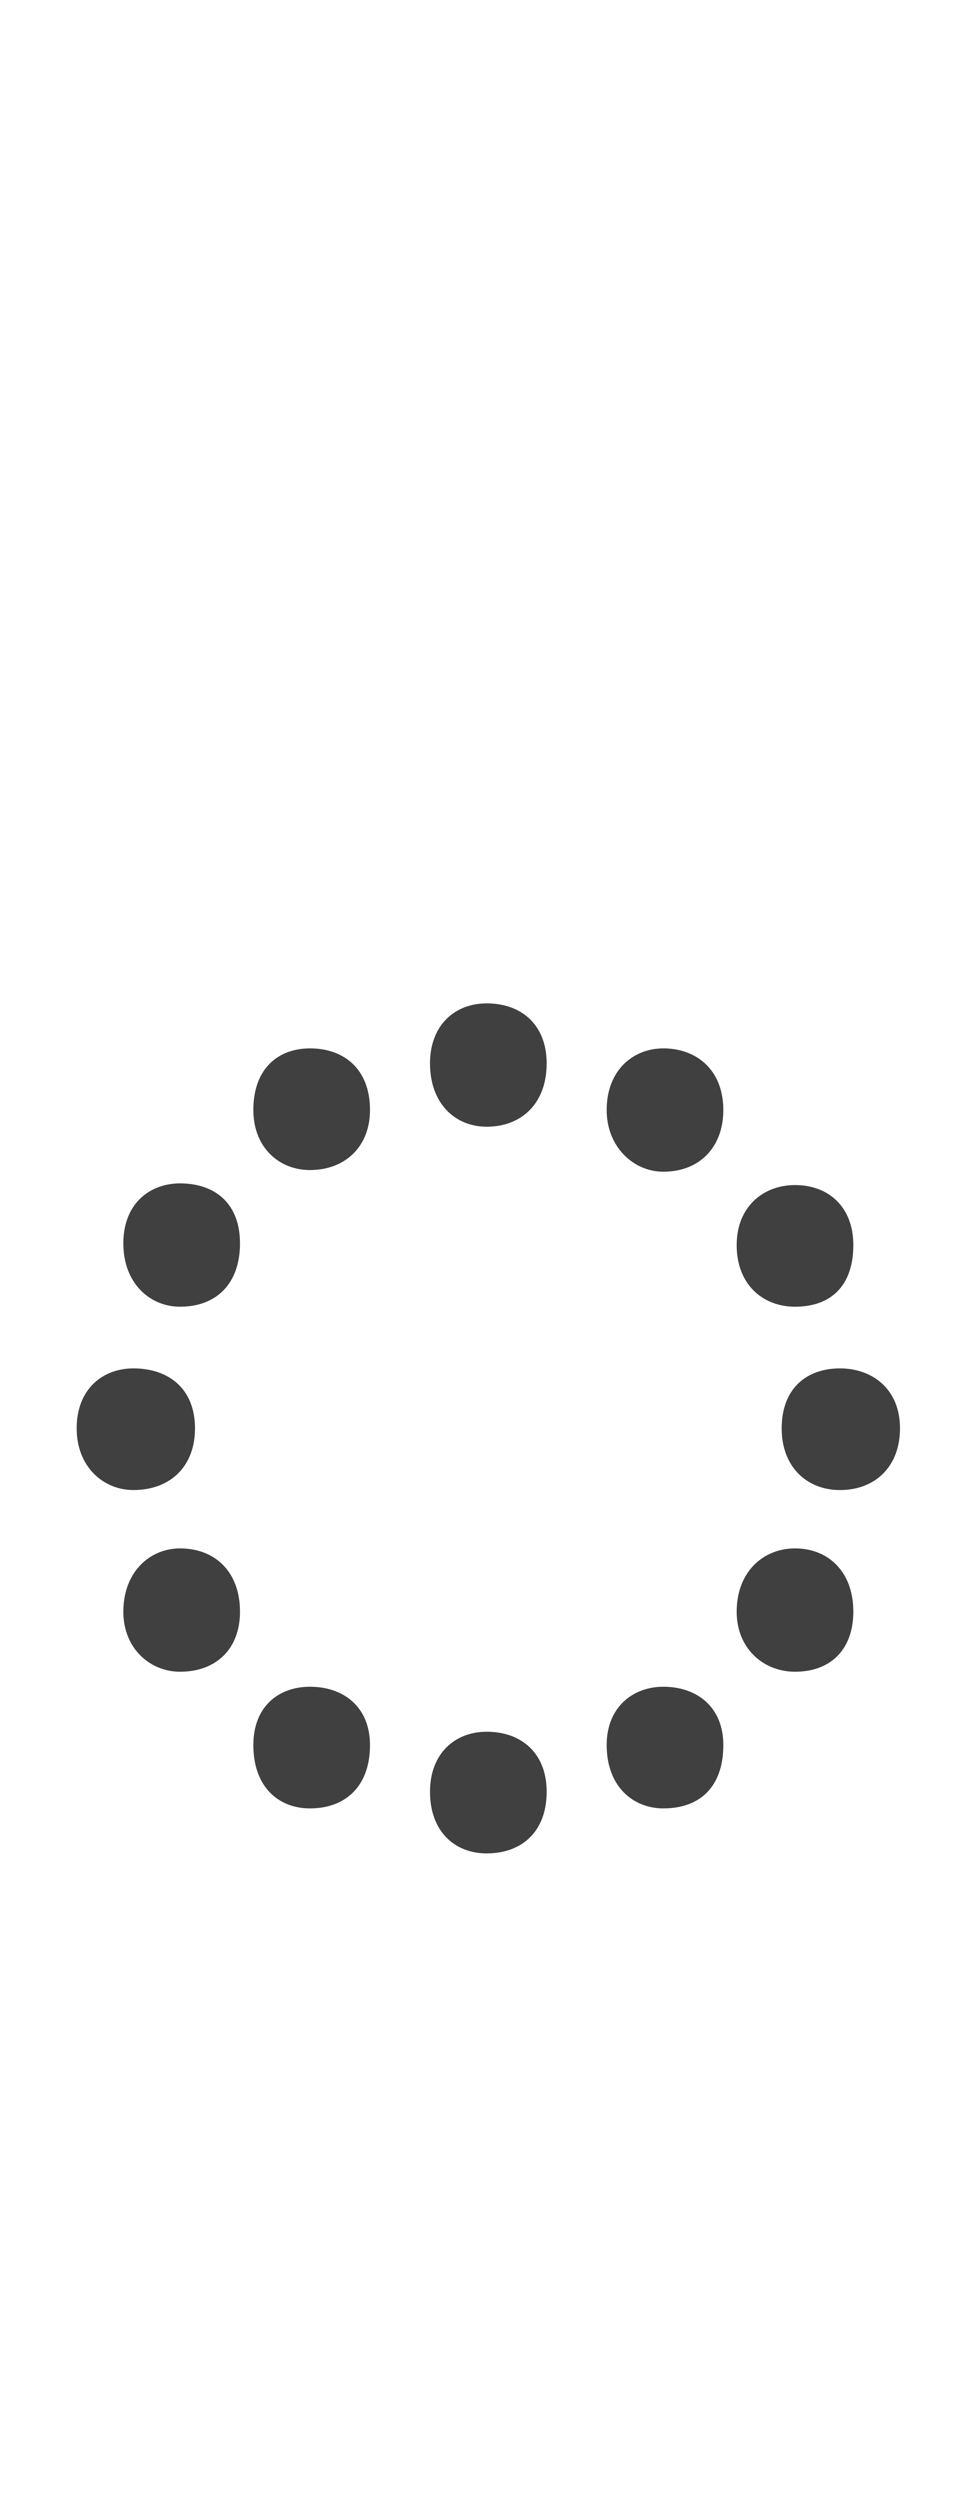 <?xml version="1.0" standalone="no"?>
<svg
   version="1.1"
   viewBox="0 0 585.0 1500.0"
   width="585.0"
   height="1500.0"
   xmlns="http://www.w3.org/2000/svg"
   xmlns:sodipodi="http://sodipodi.sourceforge.net/DTD/sodipodi-0.dtd">
 <sodipodi:namedview objecttolerance="1" gridtolerance="1" guidetolerance="1">
  <sodipodi:guide position="0,400" orientation="0,-1"/>
 </sodipodi:namedview>
 <g transform="matrix(1 0 0 -1 0 1100.0)">
  <path opacity="0.75" d="M504.0 206.0C525.0 206.0 540.0 220.0 540.0 243.0C540.0 267.0 523.0 279.0 504.0 279.0C484.0 279.0 469.0 267.0 469.0 243.0C469.0 220.0 484.0 206.0 504.0 206.0ZM186.0 15.0C207.0 15.0 222.0 28.0 222.0 53.0C222.0 76.0 206.0 88.0 186.0 88.0C167.0 88.0 152.0 76.0 152.0 53.0C152.0 28.0 167.0 15.0 186.0 15.0ZM108.0 97.0C130.0 97.0 144.0 111.0 144.0 133.0C144.0 157.0 129.0 171.0 108.0 171.0C90.0 171.0 74.0 157.0 74.0 133.0C74.0 111.0 90.0 97.0 108.0 97.0ZM292.0 -12.0C313.0 -12.0 328.0 1.0 328.0 25.0C328.0 48.0 313.0 61.0 292.0 61.0C273.0 61.0 258.0 48.0 258.0 25.0C258.0 1.0 273.0 -12.0 292.0 -12.0ZM80.0 206.0C102.0 206.0 117.0 220.0 117.0 243.0C117.0 267.0 101.0 279.0 80.0 279.0C62.0 279.0 46.0 267.0 46.0 243.0C46.0 220.0 62.0 206.0 80.0 206.0ZM398.0 15.0C420.0 15.0 434.0 28.0 434.0 53.0C434.0 76.0 418.0 88.0 398.0 88.0C380.0 88.0 364.0 76.0 364.0 53.0C364.0 28.0 380.0 15.0 398.0 15.0ZM108.0 316.0C130.0 316.0 144.0 330.0 144.0 354.0C144.0 378.0 129.0 390.0 108.0 390.0C90.0 390.0 74.0 378.0 74.0 354.0C74.0 330.0 90.0 316.0 108.0 316.0ZM477.0 97.0C499.0 97.0 512.0 111.0 512.0 133.0C512.0 157.0 497.0 171.0 477.0 171.0C458.0 171.0 442.0 157.0 442.0 133.0C442.0 111.0 458.0 97.0 477.0 97.0ZM186.0 398.0C207.0 398.0 222.0 412.0 222.0 434.0C222.0 459.0 206.0 471.0 186.0 471.0C167.0 471.0 152.0 459.0 152.0 434.0C152.0 412.0 167.0 398.0 186.0 398.0ZM292.0 424.0C313.0 424.0 328.0 438.0 328.0 462.0C328.0 485.0 313.0 498.0 292.0 498.0C273.0 498.0 258.0 485.0 258.0 462.0C258.0 438.0 273.0 424.0 292.0 424.0ZM477.0 316.0C499.0 316.0 512.0 329.0 512.0 353.0C512.0 376.0 497.0 389.0 477.0 389.0C458.0 389.0 442.0 376.0 442.0 353.0C442.0 329.0 458.0 316.0 477.0 316.0ZM398.0 397.0C420.0 397.0 434.0 412.0 434.0 434.0C434.0 458.0 418.0 471.0 398.0 471.0C380.0 471.0 364.0 458.0 364.0 434.0C364.0 412.0 380.0 397.0 398.0 397.0Z" />
 </g>
</svg>
